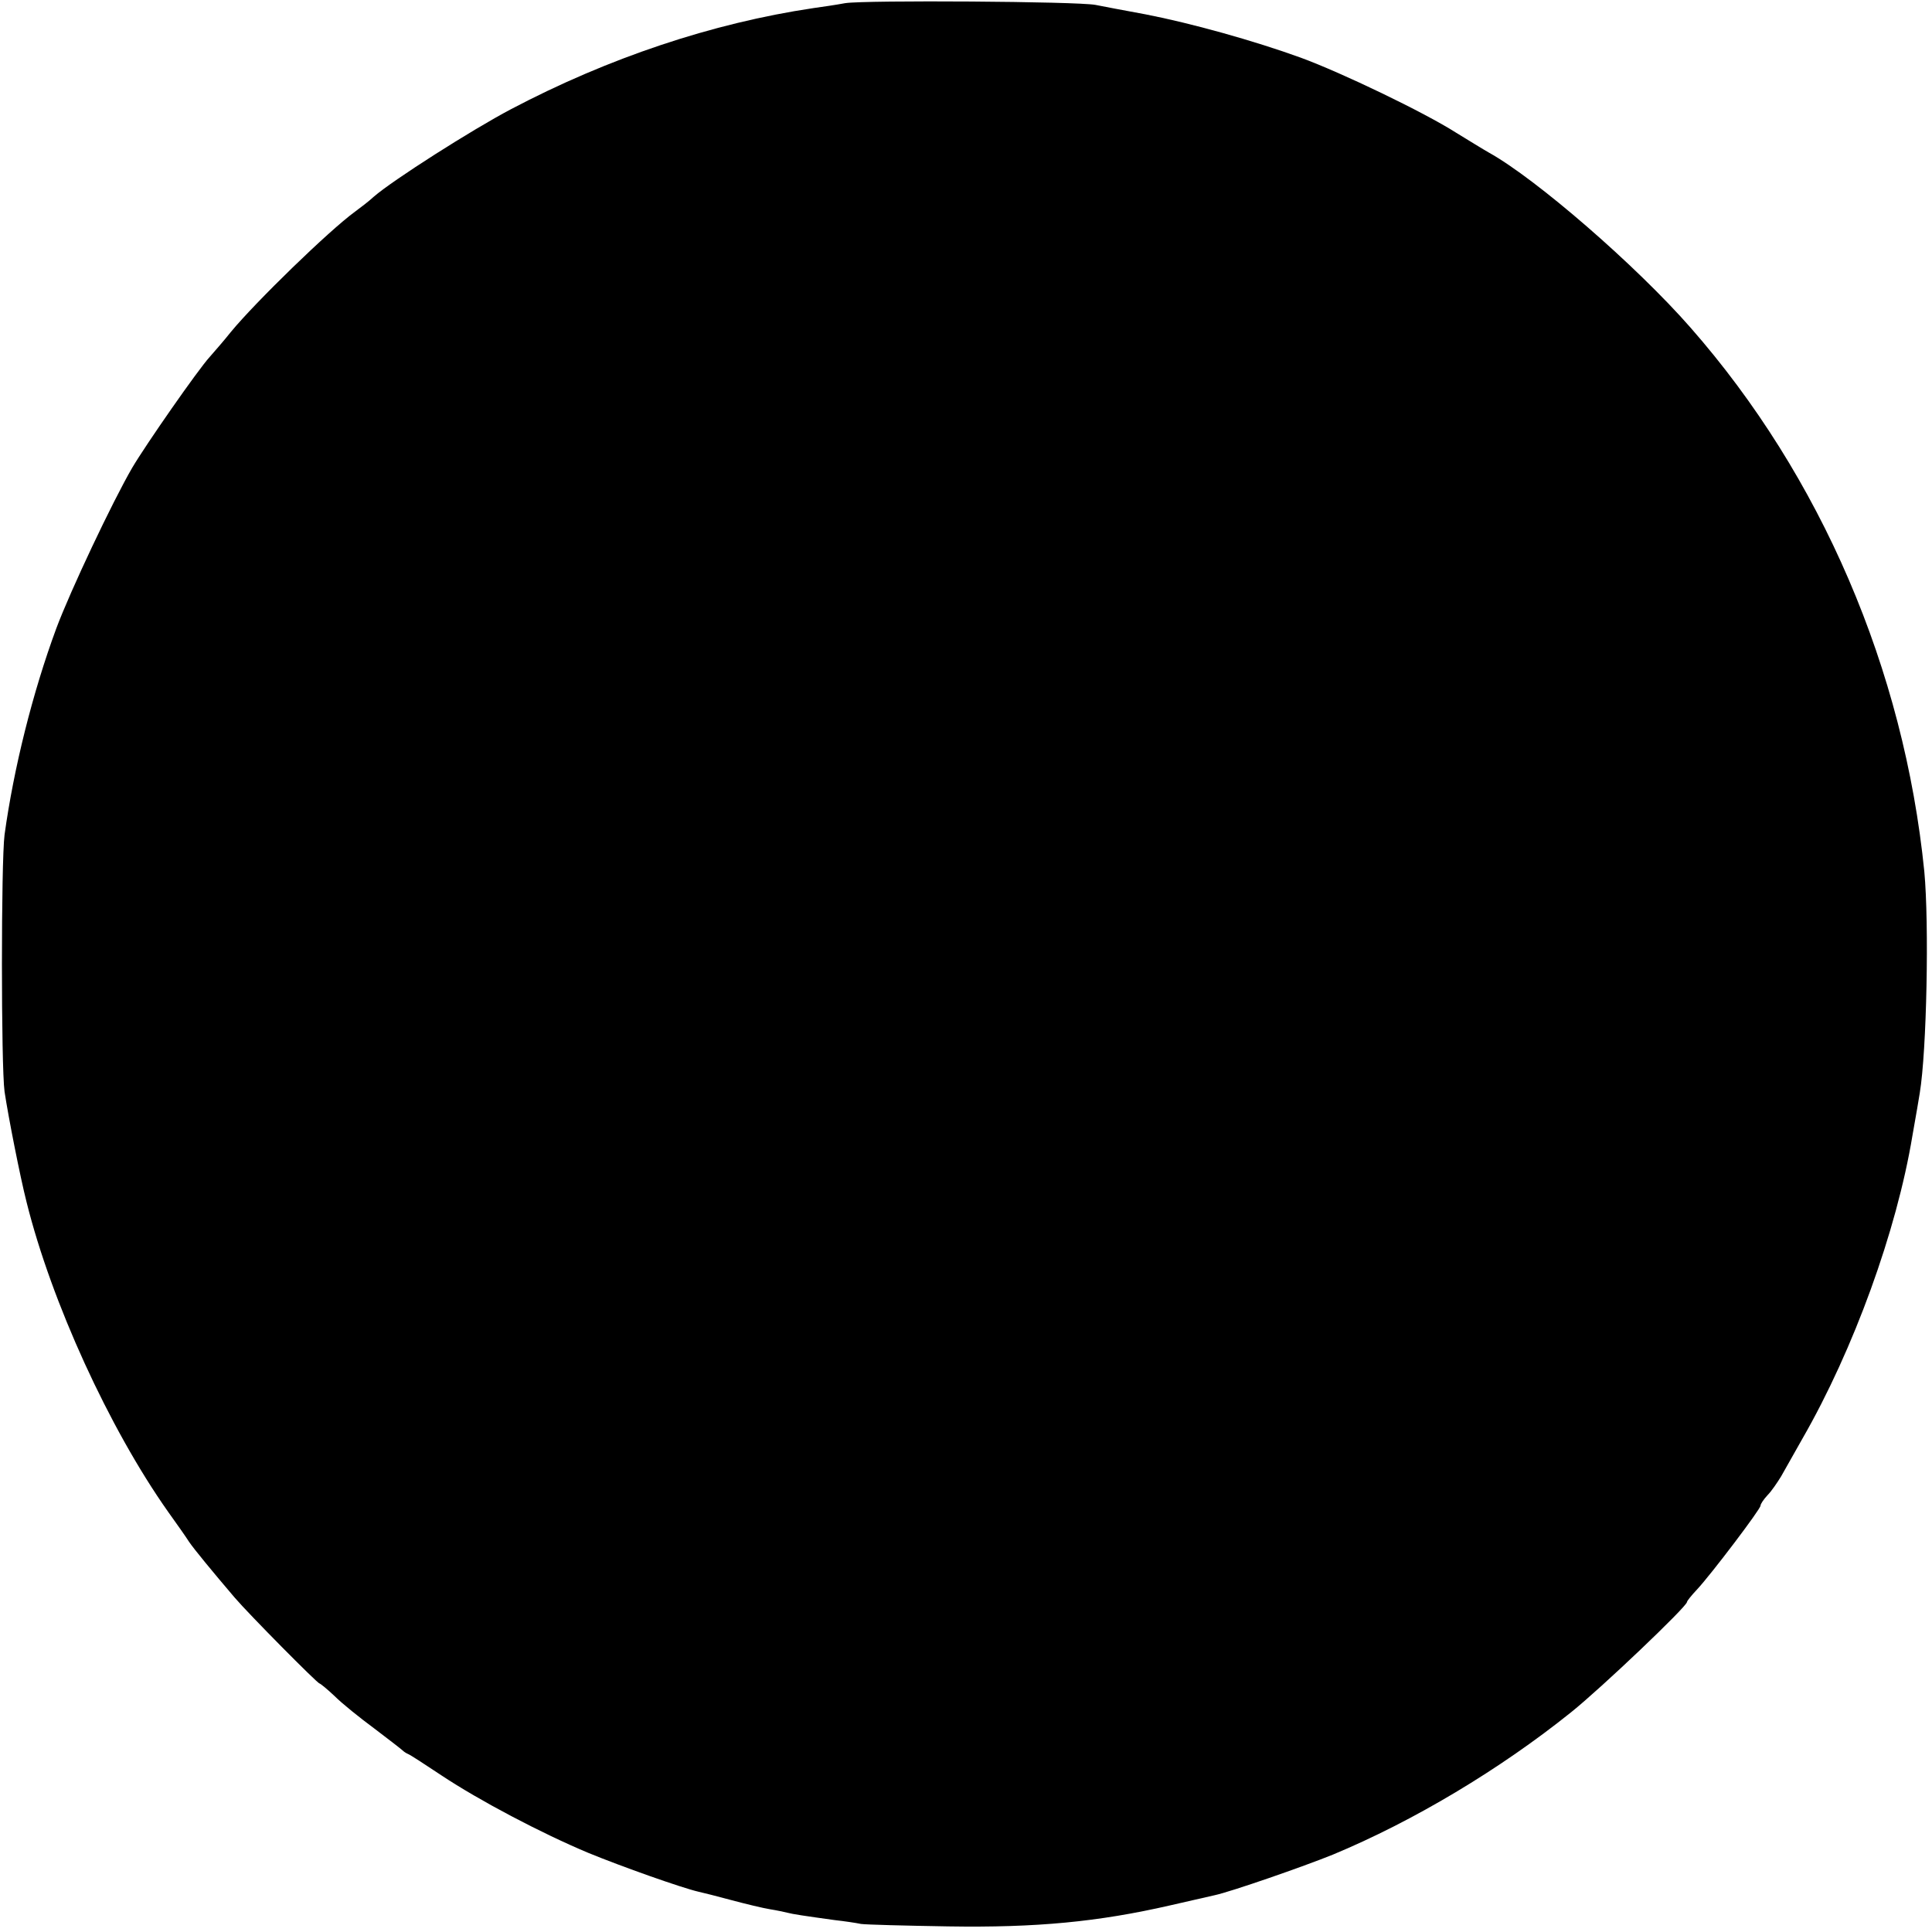 <?xml version="1.0" standalone="no"?>
<!DOCTYPE svg PUBLIC "-//W3C//DTD SVG 20010904//EN"
 "http://www.w3.org/TR/2001/REC-SVG-20010904/DTD/svg10.dtd">
<svg version="1.0" xmlns="http://www.w3.org/2000/svg"
 width="552pt" height="552pt" viewBox="0 0 552 552"
 preserveAspectRatio="xMidYMid meet">
<g transform="translate(0,552) scale(0.1,-0.1)"
fill="#000000" stroke="none">
<path d="M2415 5511 c-27 -5 -68 -11 -90 -14 -290 -43 -588 -143 -865 -289
-112 -59 -338 -203 -392 -250 -14 -13 -39 -32 -54 -43 -74 -54 -283 -257 -354
-343 -19 -24 -47 -56 -61 -72 -33 -36 -182 -250 -221 -316 -57 -98 -177 -352
-217 -459 -68 -184 -122 -401 -148 -590 -10 -77 -10 -662 0 -734 11 -73 44
-241 63 -316 71 -285 236 -646 404 -884 25 -35 52 -73 60 -86 15 -22 67 -85
130 -159 41 -48 237 -246 243 -246 2 0 22 -16 43 -36 21 -21 72 -62 114 -93
41 -31 77 -59 80 -62 3 -3 10 -8 15 -10 6 -2 49 -30 97 -62 107 -71 283 -164
419 -221 95 -39 267 -100 315 -111 10 -2 53 -13 94 -24 41 -11 91 -23 110 -26
19 -3 42 -8 50 -10 15 -4 48 -9 135 -21 27 -3 61 -8 75 -11 14 -2 126 -5 250
-7 251 -4 428 13 633 60 62 14 119 27 127 29 47 10 254 82 338 116 231 96 478
244 681 407 85 68 331 302 331 315 0 3 13 19 29 36 40 43 181 229 181 239 0 5
9 18 20 30 11 11 28 36 39 54 10 18 38 67 61 108 146 254 269 593 314 865 10
55 19 110 21 122 20 121 27 484 13 633 -58 577 -295 1129 -668 1554 -155 177
-441 425 -576 500 -16 9 -58 35 -94 57 -91 58 -326 171 -443 214 -135 49 -315
99 -444 124 -59 11 -124 23 -143 27 -52 10 -657 14 -715 5z"/>
</g>
</svg>
